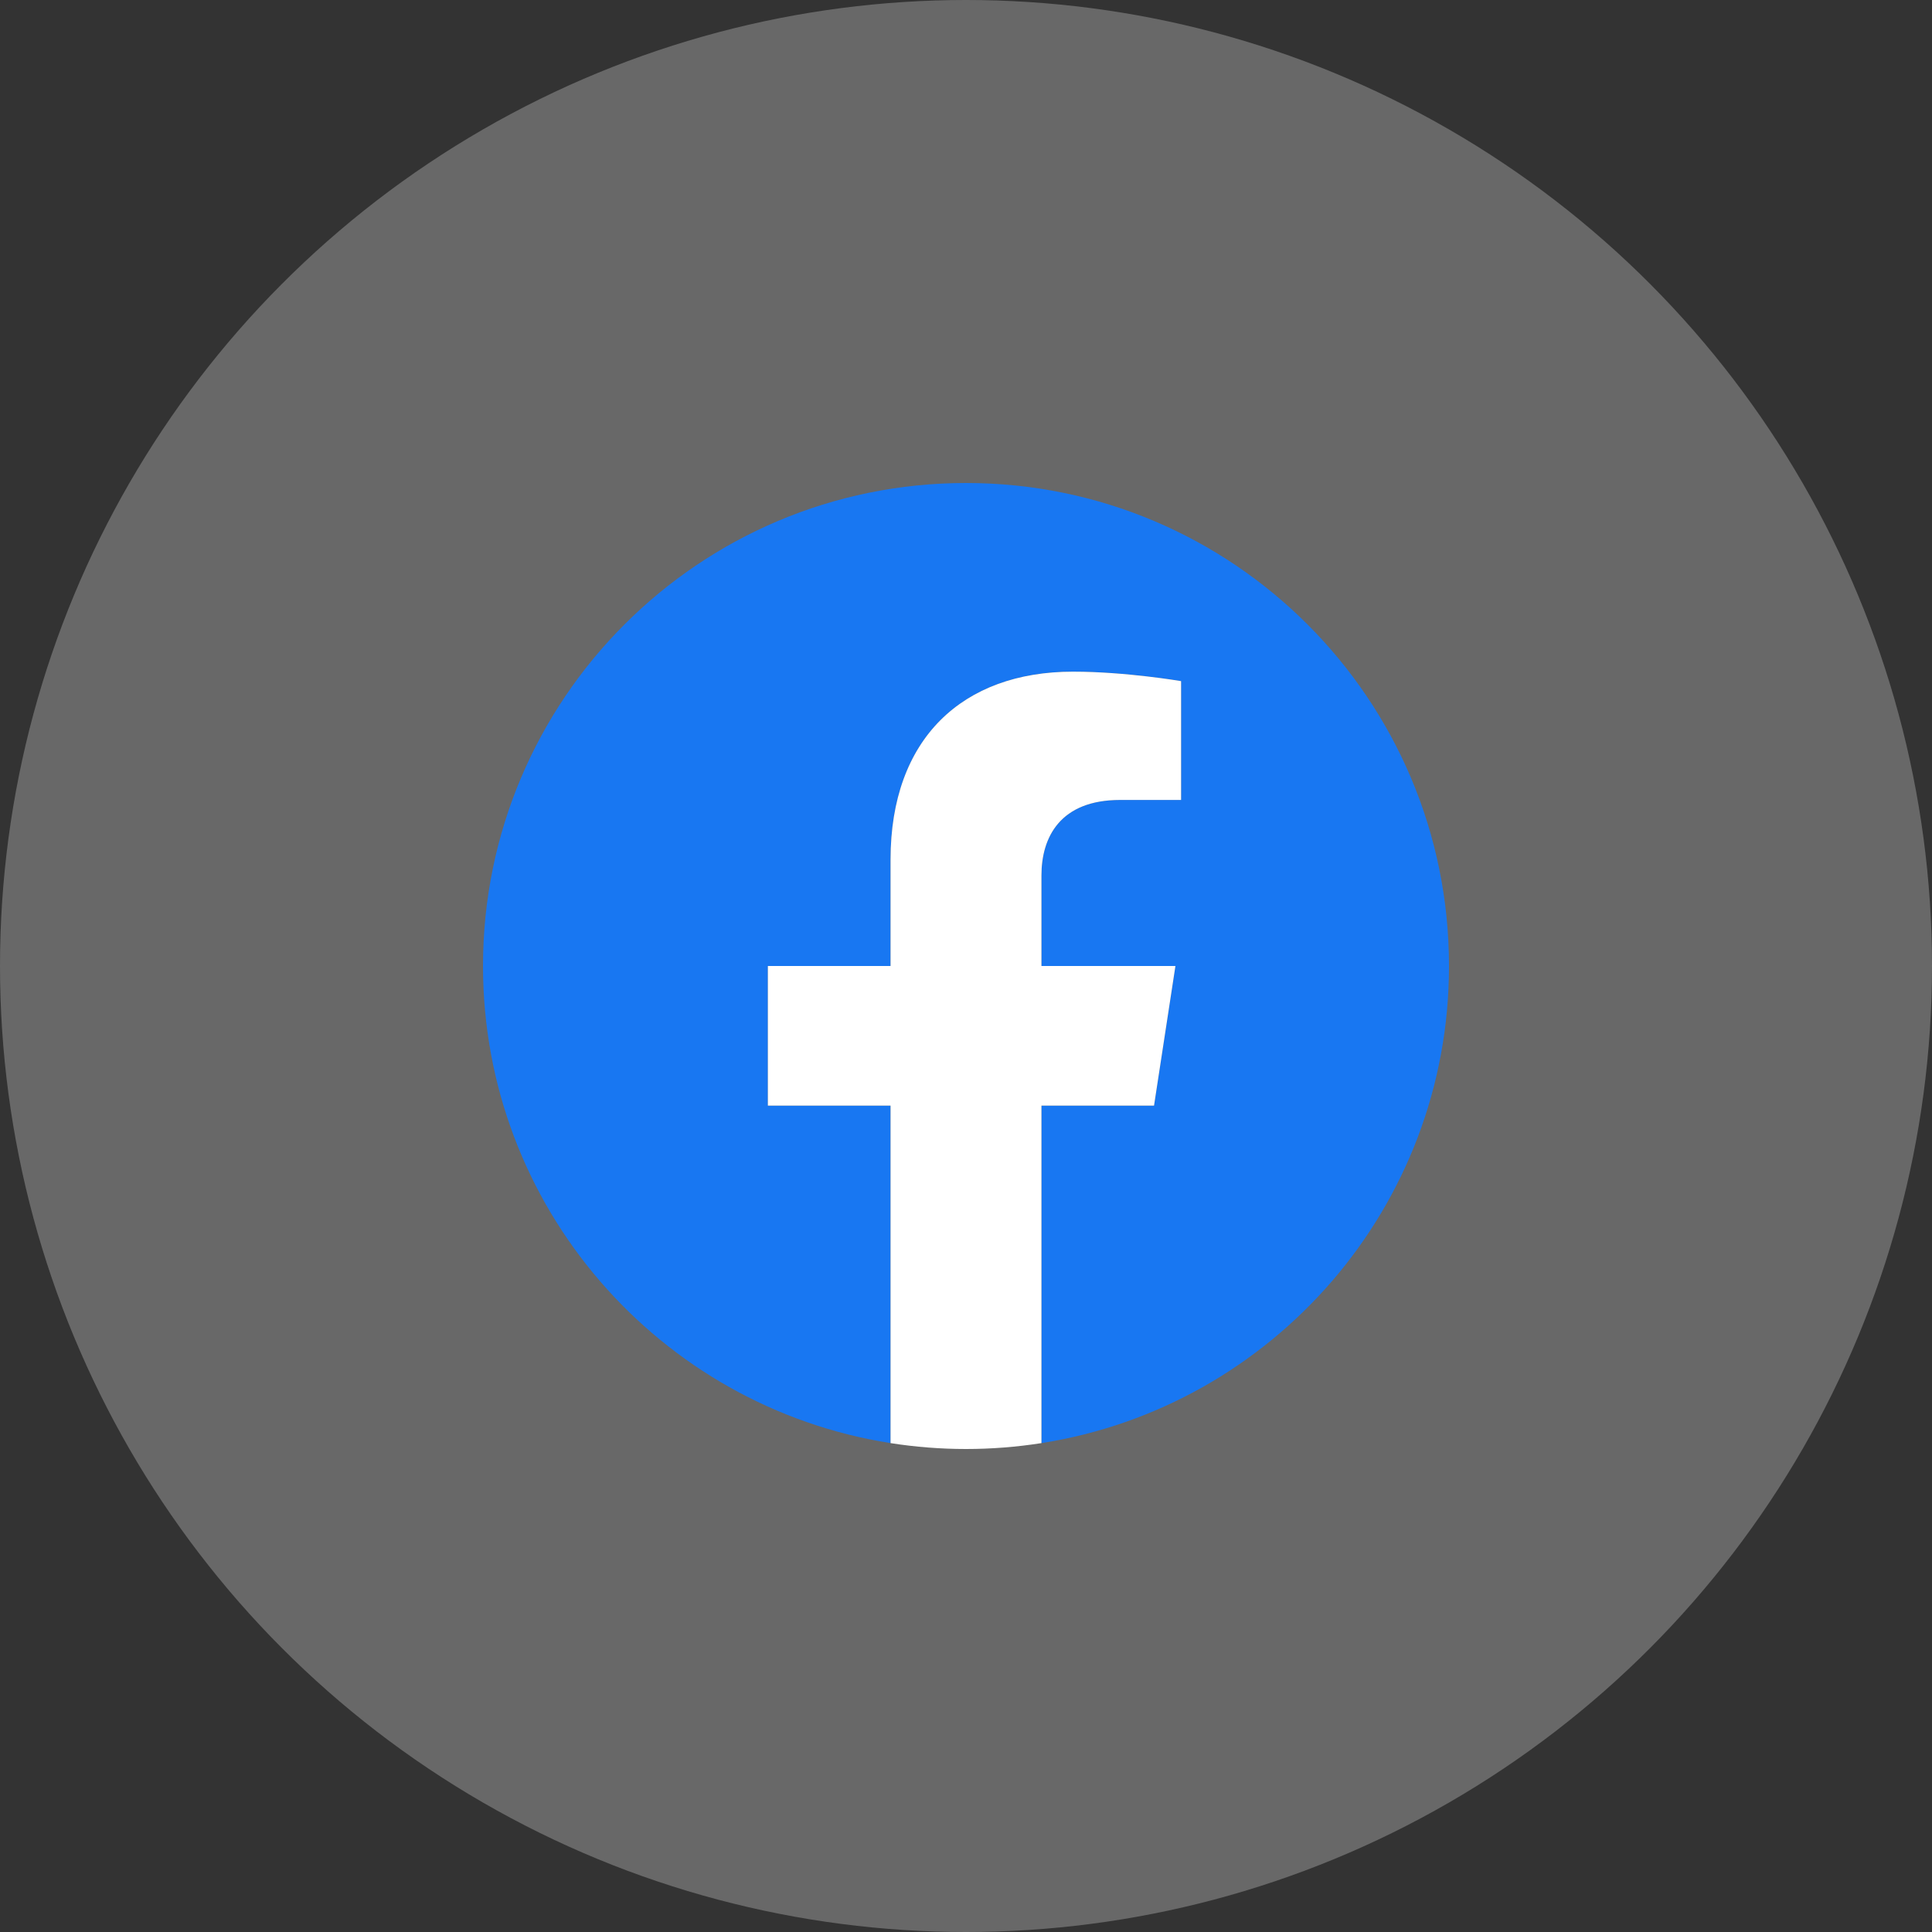 <svg width="40" height="40" viewBox="0 0 40 40" fill="none" xmlns="http://www.w3.org/2000/svg">
<rect x="0" y="0" width="40" height="40" fill="#333333" stroke="none"/>
<circle cx="20" cy="20" r="20" fill="#D9D9D9" fill-opacity="0.32"/>
<g clip-path="url(#clip0_14_935)">
<path d="M30 20C30 14.477 25.523 10 20 10C14.477 10 10 14.477 10 20C10 24.991 13.657 29.128 18.438 29.878V22.891H15.898V20H18.438V17.797C18.438 15.291 19.93 13.906 22.215 13.906C23.309 13.906 24.453 14.102 24.453 14.102V16.562H23.192C21.95 16.562 21.562 17.333 21.562 18.124V20H24.336L23.893 22.891H21.562V29.878C26.343 29.128 30 24.991 30 20Z" fill="#1877F2"/>
<path d="M23.893 22.891L24.336 20H21.562V18.124C21.562 17.333 21.95 16.562 23.192 16.562H24.453V14.102C24.453 14.102 23.309 13.906 22.215 13.906C19.93 13.906 18.438 15.291 18.438 17.797V20H15.898V22.891H18.438V29.878C18.954 29.959 19.477 30 20 30C20.523 30 21.046 29.959 21.562 29.878V22.891H23.893Z" fill="white"/>
</g>
<defs>
<clipPath id="clip0_14_935">
<rect width="20" height="20" fill="white" transform="translate(10 10)"/>
</clipPath>
</defs>
</svg>
